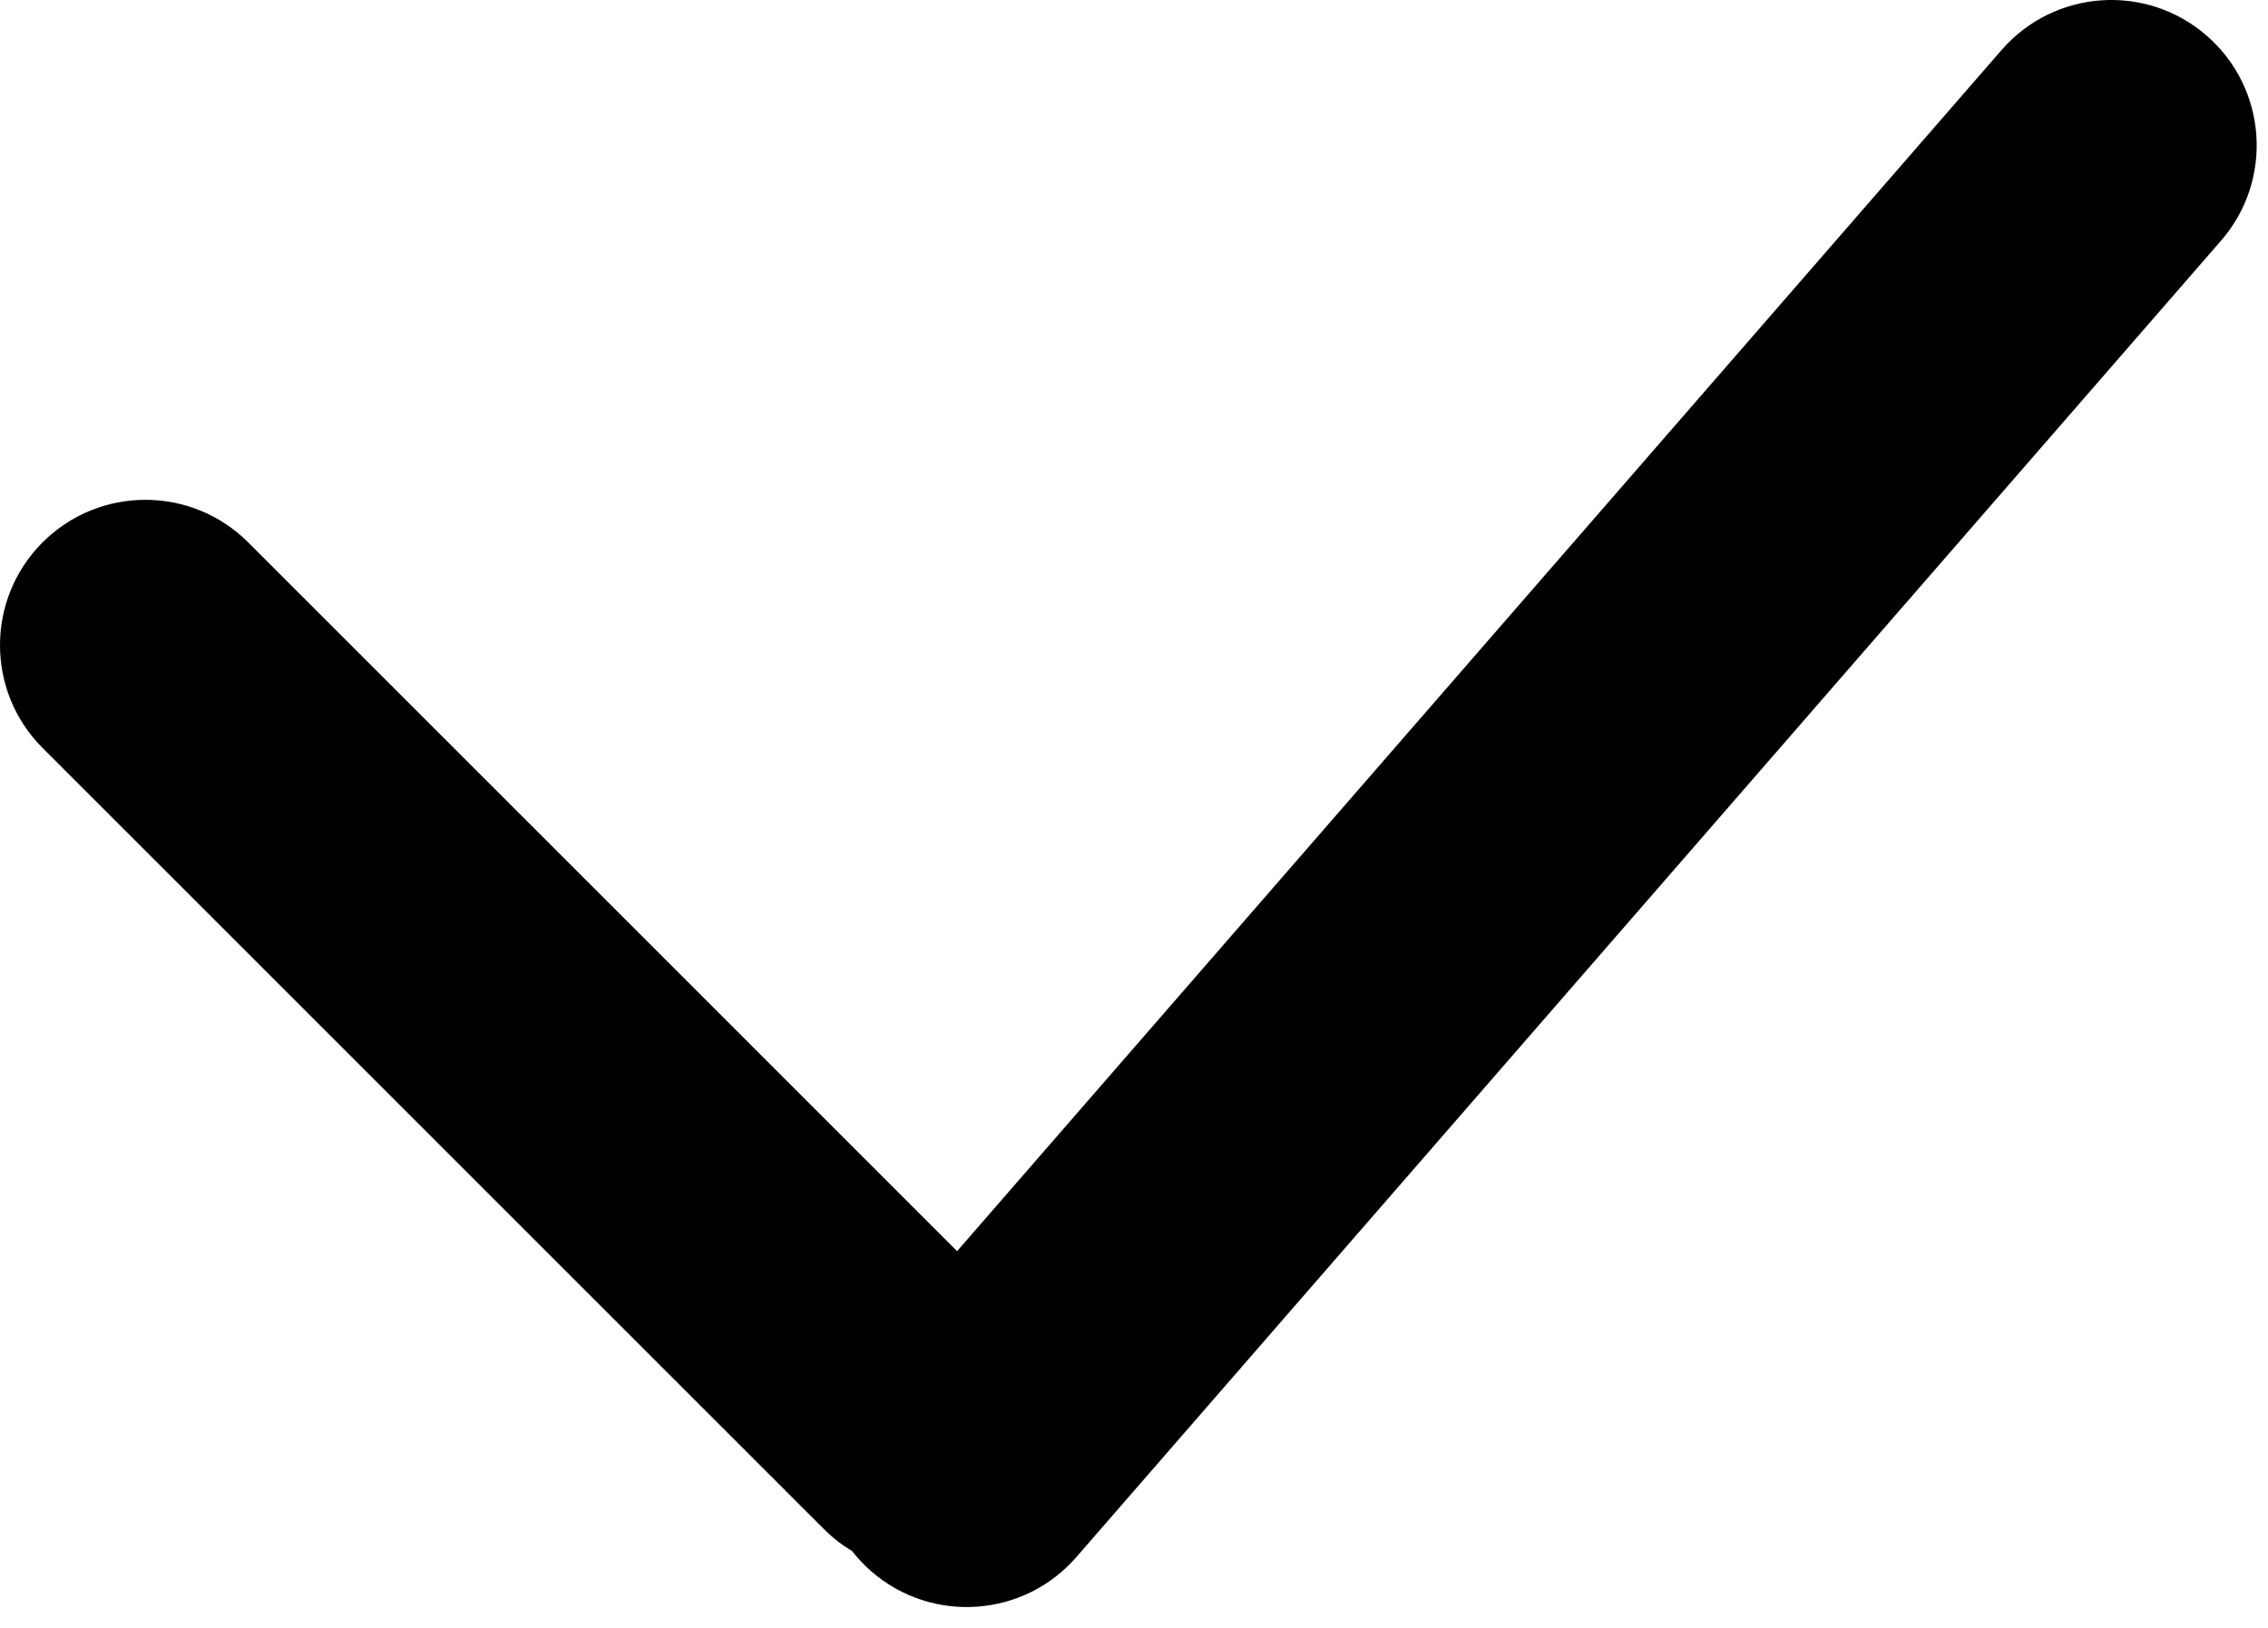 <?xml version="1.0" encoding="UTF-8"?>
<svg width="39px" height="28px" viewBox="0 0 39 28" version="1.1" xmlns="http://www.w3.org/2000/svg" xmlns:xlink="http://www.w3.org/1999/xlink">
    <!-- Generator: Sketch 59.1 (86144) - https://sketch.com -->
    <title>黑白未选中</title>
    <desc>Created with Sketch.</desc>
    <g id="页面-1" stroke="none" stroke-width="1" fill-rule="evenodd">
        <g id="切图" transform="translate(-585, -546)">
            <g id="黑白" transform="translate(86, 147)">
                <path d="M536.945,399.613 C537.988,400.519 538.098,402.098 537.192,403.14 L517.51,425.781 C516.605,426.824 515.025,426.934 513.983,426.028 C513.859,425.92 513.748,425.802 513.651,425.677 C513.478,425.575 513.316,425.449 513.167,425.3 L499.732,411.865 C498.756,410.889 498.756,409.306 499.732,408.329 C500.709,407.353 502.291,407.353 503.268,408.329 L515.458,420.52 L533.419,399.86 C534.324,398.818 535.903,398.707 536.945,399.613 Z" id="黑白未选中"></path>
            </g>
        </g>
    </g>
</svg>
